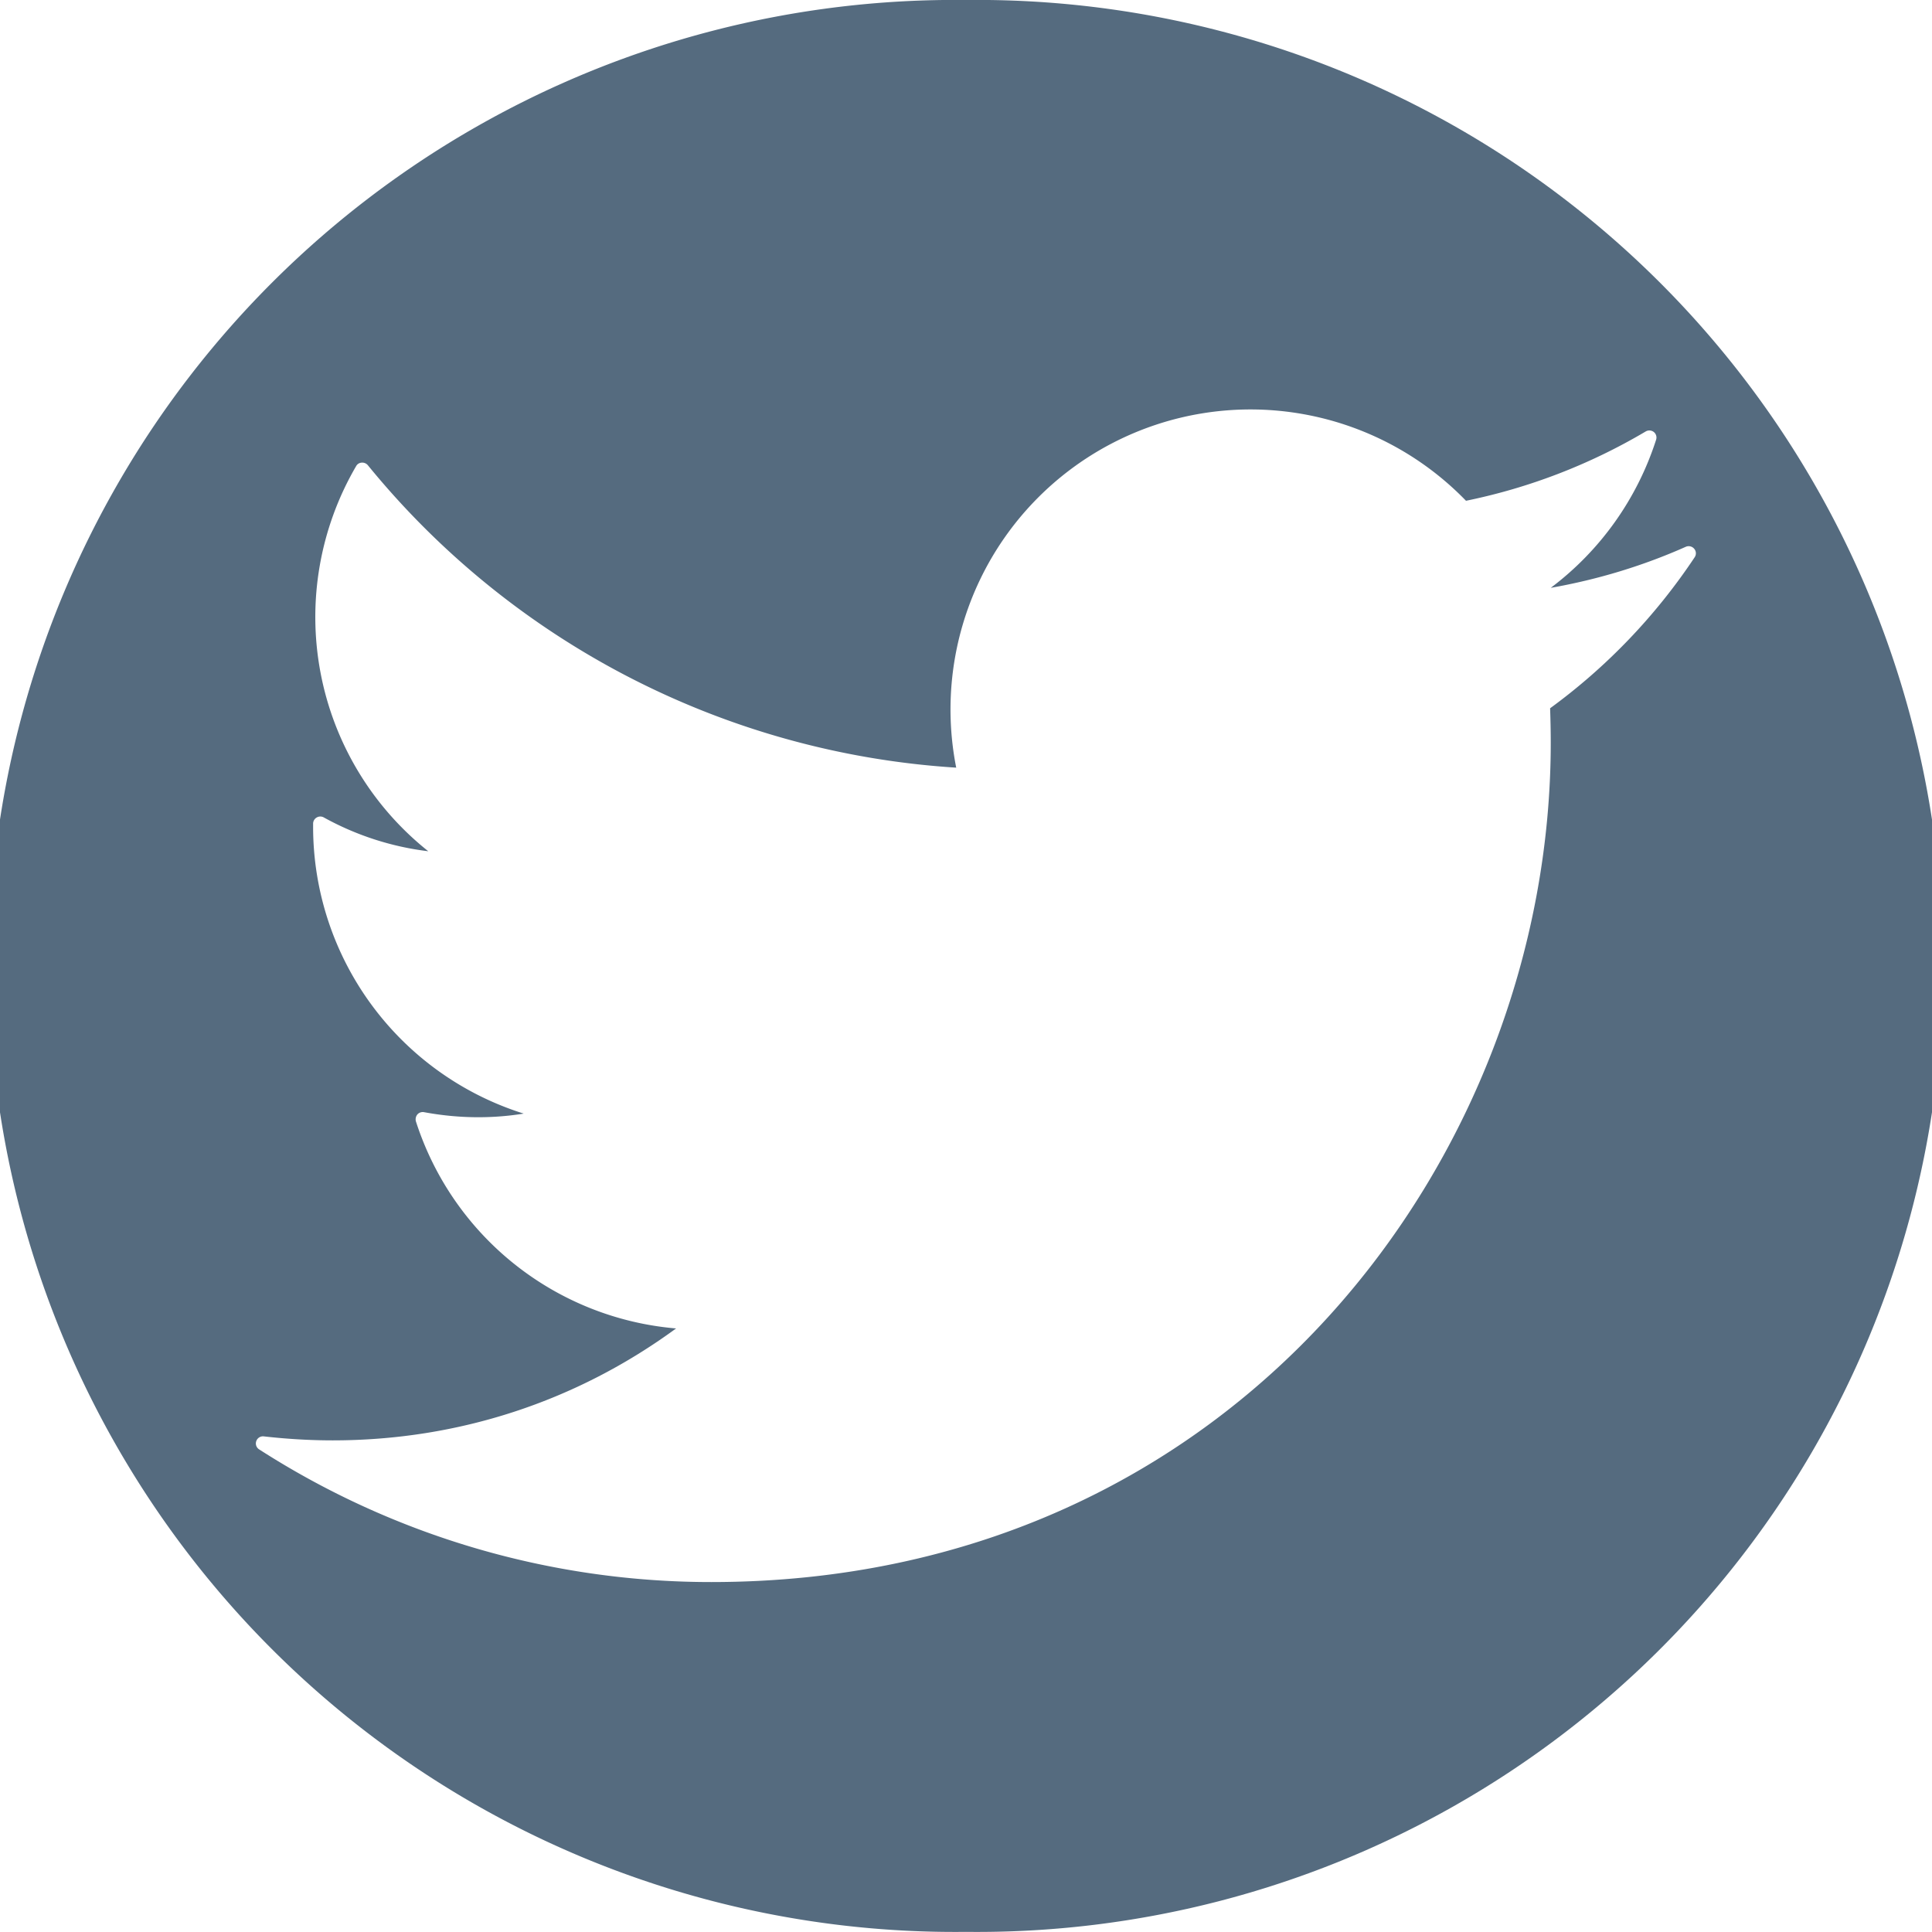 <svg xmlns="http://www.w3.org/2000/svg" width="15" height="15">
    <path fill="#556B7F" fill-rule="evenodd" d="M7.5 0a7.5 7.5 0 1 0 0 14.999A7.5 7.5 0 1 0 7.5 0zm4.535 5.499c.003.089.005.178.005.267 0 3.203-2.438 6.517-6.517 6.517a6.487 6.487 0 0 1-3.511-1.03c-.022-.014-.031-.041-.022-.065a.055.055 0 0 1 .058-.036c.177.02.356.031.535.031.971 0 1.889-.3 2.666-.869a2.328 2.328 0 0 1-2.02-1.608.06.06 0 0 1 .012-.054.056.056 0 0 1 .052-.017c.258.048.52.052.773.011a2.335 2.335 0 0 1-1.635-2.223v-.029a.055.055 0 0 1 .028-.047.055.055 0 0 1 .054-.001c.251.139.528.229.812.263a2.324 2.324 0 0 1-.56-2.99.052.052 0 0 1 .043-.027.056.056 0 0 1 .048.02A6.413 6.413 0 0 0 7.424 5.96a2.329 2.329 0 0 1 3.958-2.072 4.514 4.514 0 0 0 1.395-.538.056.056 0 0 1 .063.004.055.055 0 0 1 .018.06 2.33 2.33 0 0 1-.818 1.15c.363-.064.714-.17 1.049-.319a.056.056 0 0 1 .065.016.054.054 0 0 1 .003.066 4.616 4.616 0 0 1-1.122 1.172z"/>
</svg>
